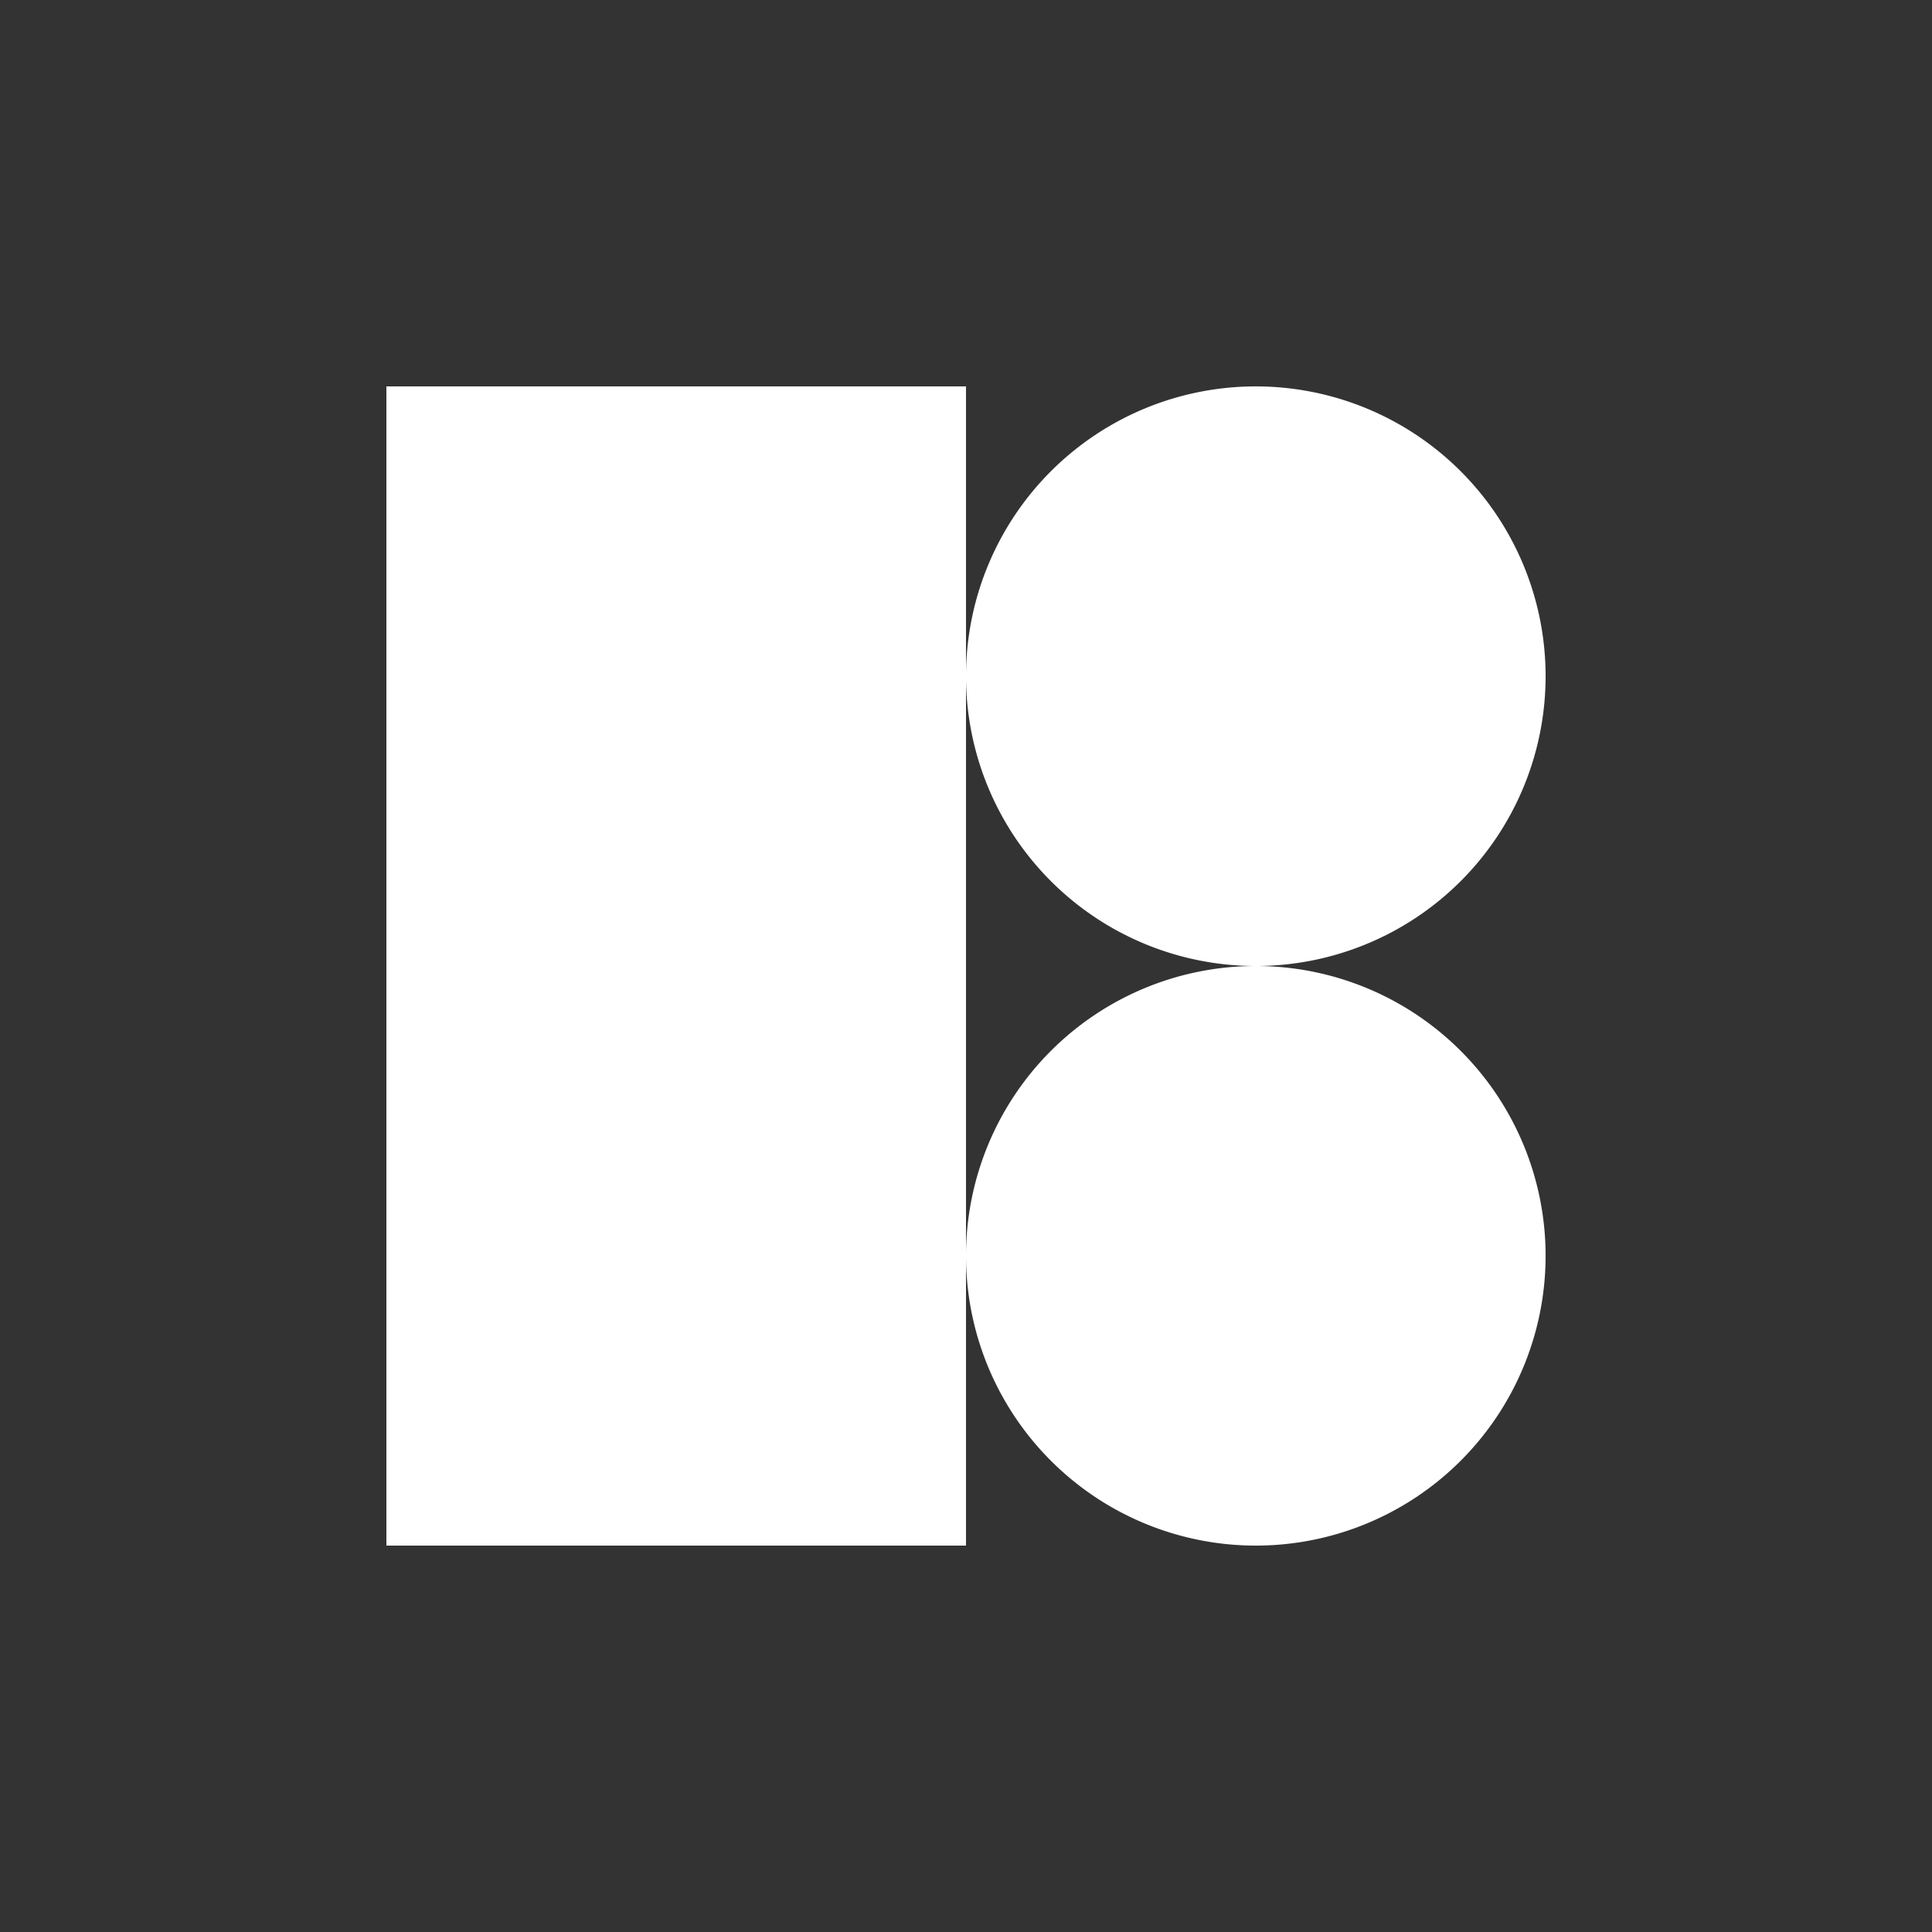 <svg xmlns="http://www.w3.org/2000/svg" width="20" height="20" fill="none" data-v-2b36a985="">
<rect width="100%" height="100%" fill="#333333" stroke="none"/>
<g fill="#FFF" clip-path="url(#a)">
<path transform="translate(4 4) scale(0.5 0.5)" d="M12 0H0v24h12V0Z"></path>
<path transform="translate(4 4) scale(0.5 0.5)" d="M18 12a6 6 0 1 0 0-12 6 6 0 0 0 0 12Zm0 12a6 6 0 1 0 0-12 6 6 0 0 0 0 12Z"></path>
</g><defs><clipPath id="a">
<path fill="#fff" d="M0 0h24v24H0z"></path></clipPath></defs></svg>